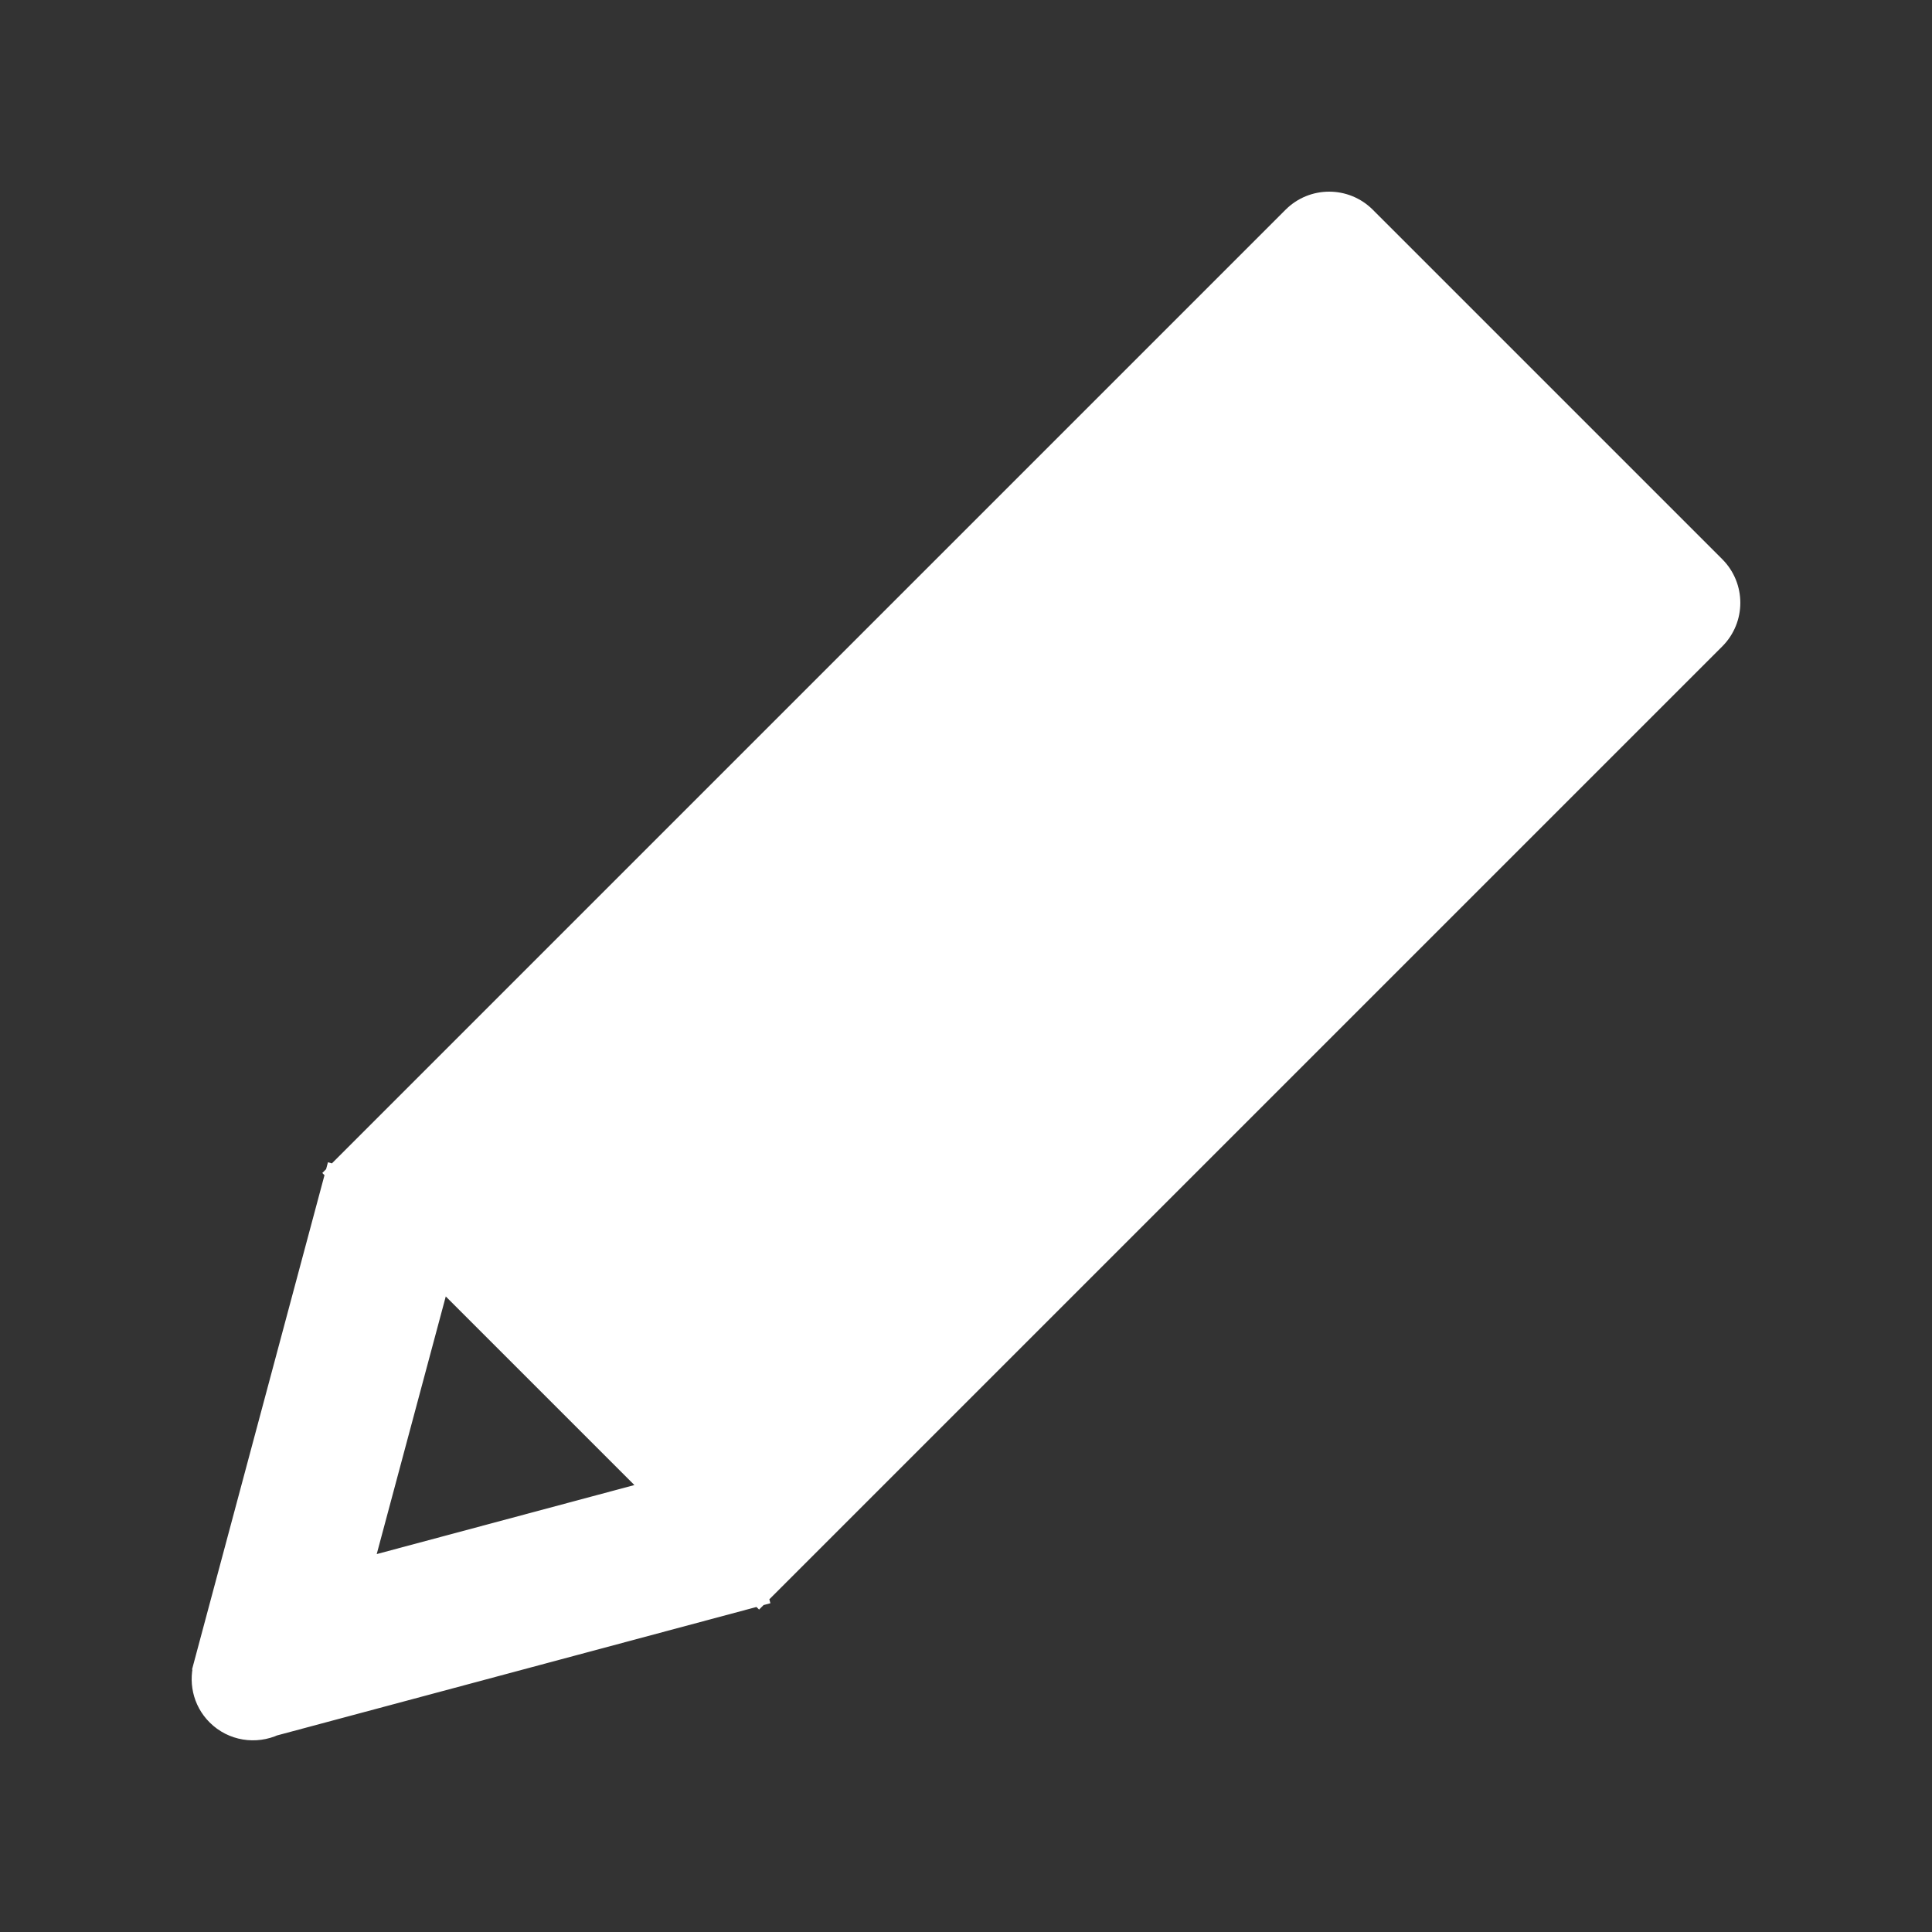 <?xml version="1.0" encoding="utf-8"?>
<!-- Generator: Adobe Illustrator 15.0.2, SVG Export Plug-In . SVG Version: 6.00 Build 0)  -->
<!DOCTYPE svg PUBLIC "-//W3C//DTD SVG 1.1//EN" "http://www.w3.org/Graphics/SVG/1.1/DTD/svg11.dtd">
<svg version="1.1" id="Layer_1" xmlns="http://www.w3.org/2000/svg" xmlns:xlink="http://www.w3.org/1999/xlink" x="0px" y="0px"
	 width="100px" height="100px" viewBox="0 0 100 100" enable-background="new 0 0 100 100" xml:space="preserve">
<rect x="0" y="0" width="100" height="100" fill="#333333" stroke="none"/>
<g>
	<path fill="#FFFFFF" stroke="#FFFFFF" d="M88.79,29.297L70.702,11.209c-1.052-1.052-2.757-1.052-3.808,0L17.389,60.713l0.109,0.109
		l-0.171-0.047l-6.772,25.272l0.004,0.001c-0.309,0.936-0.103,2.004,0.642,2.748c0.822,0.822,2.038,0.993,3.033,0.531l0.002,0.009
		l25.027-6.706l-0.016-0.059l0.038,0.037L88.79,33.105C89.842,32.053,89.842,30.349,88.79,29.297z M18.792,81.146l4.022-15.008
		l10.988,10.987L18.792,81.146z"/>
</g>
</svg>
